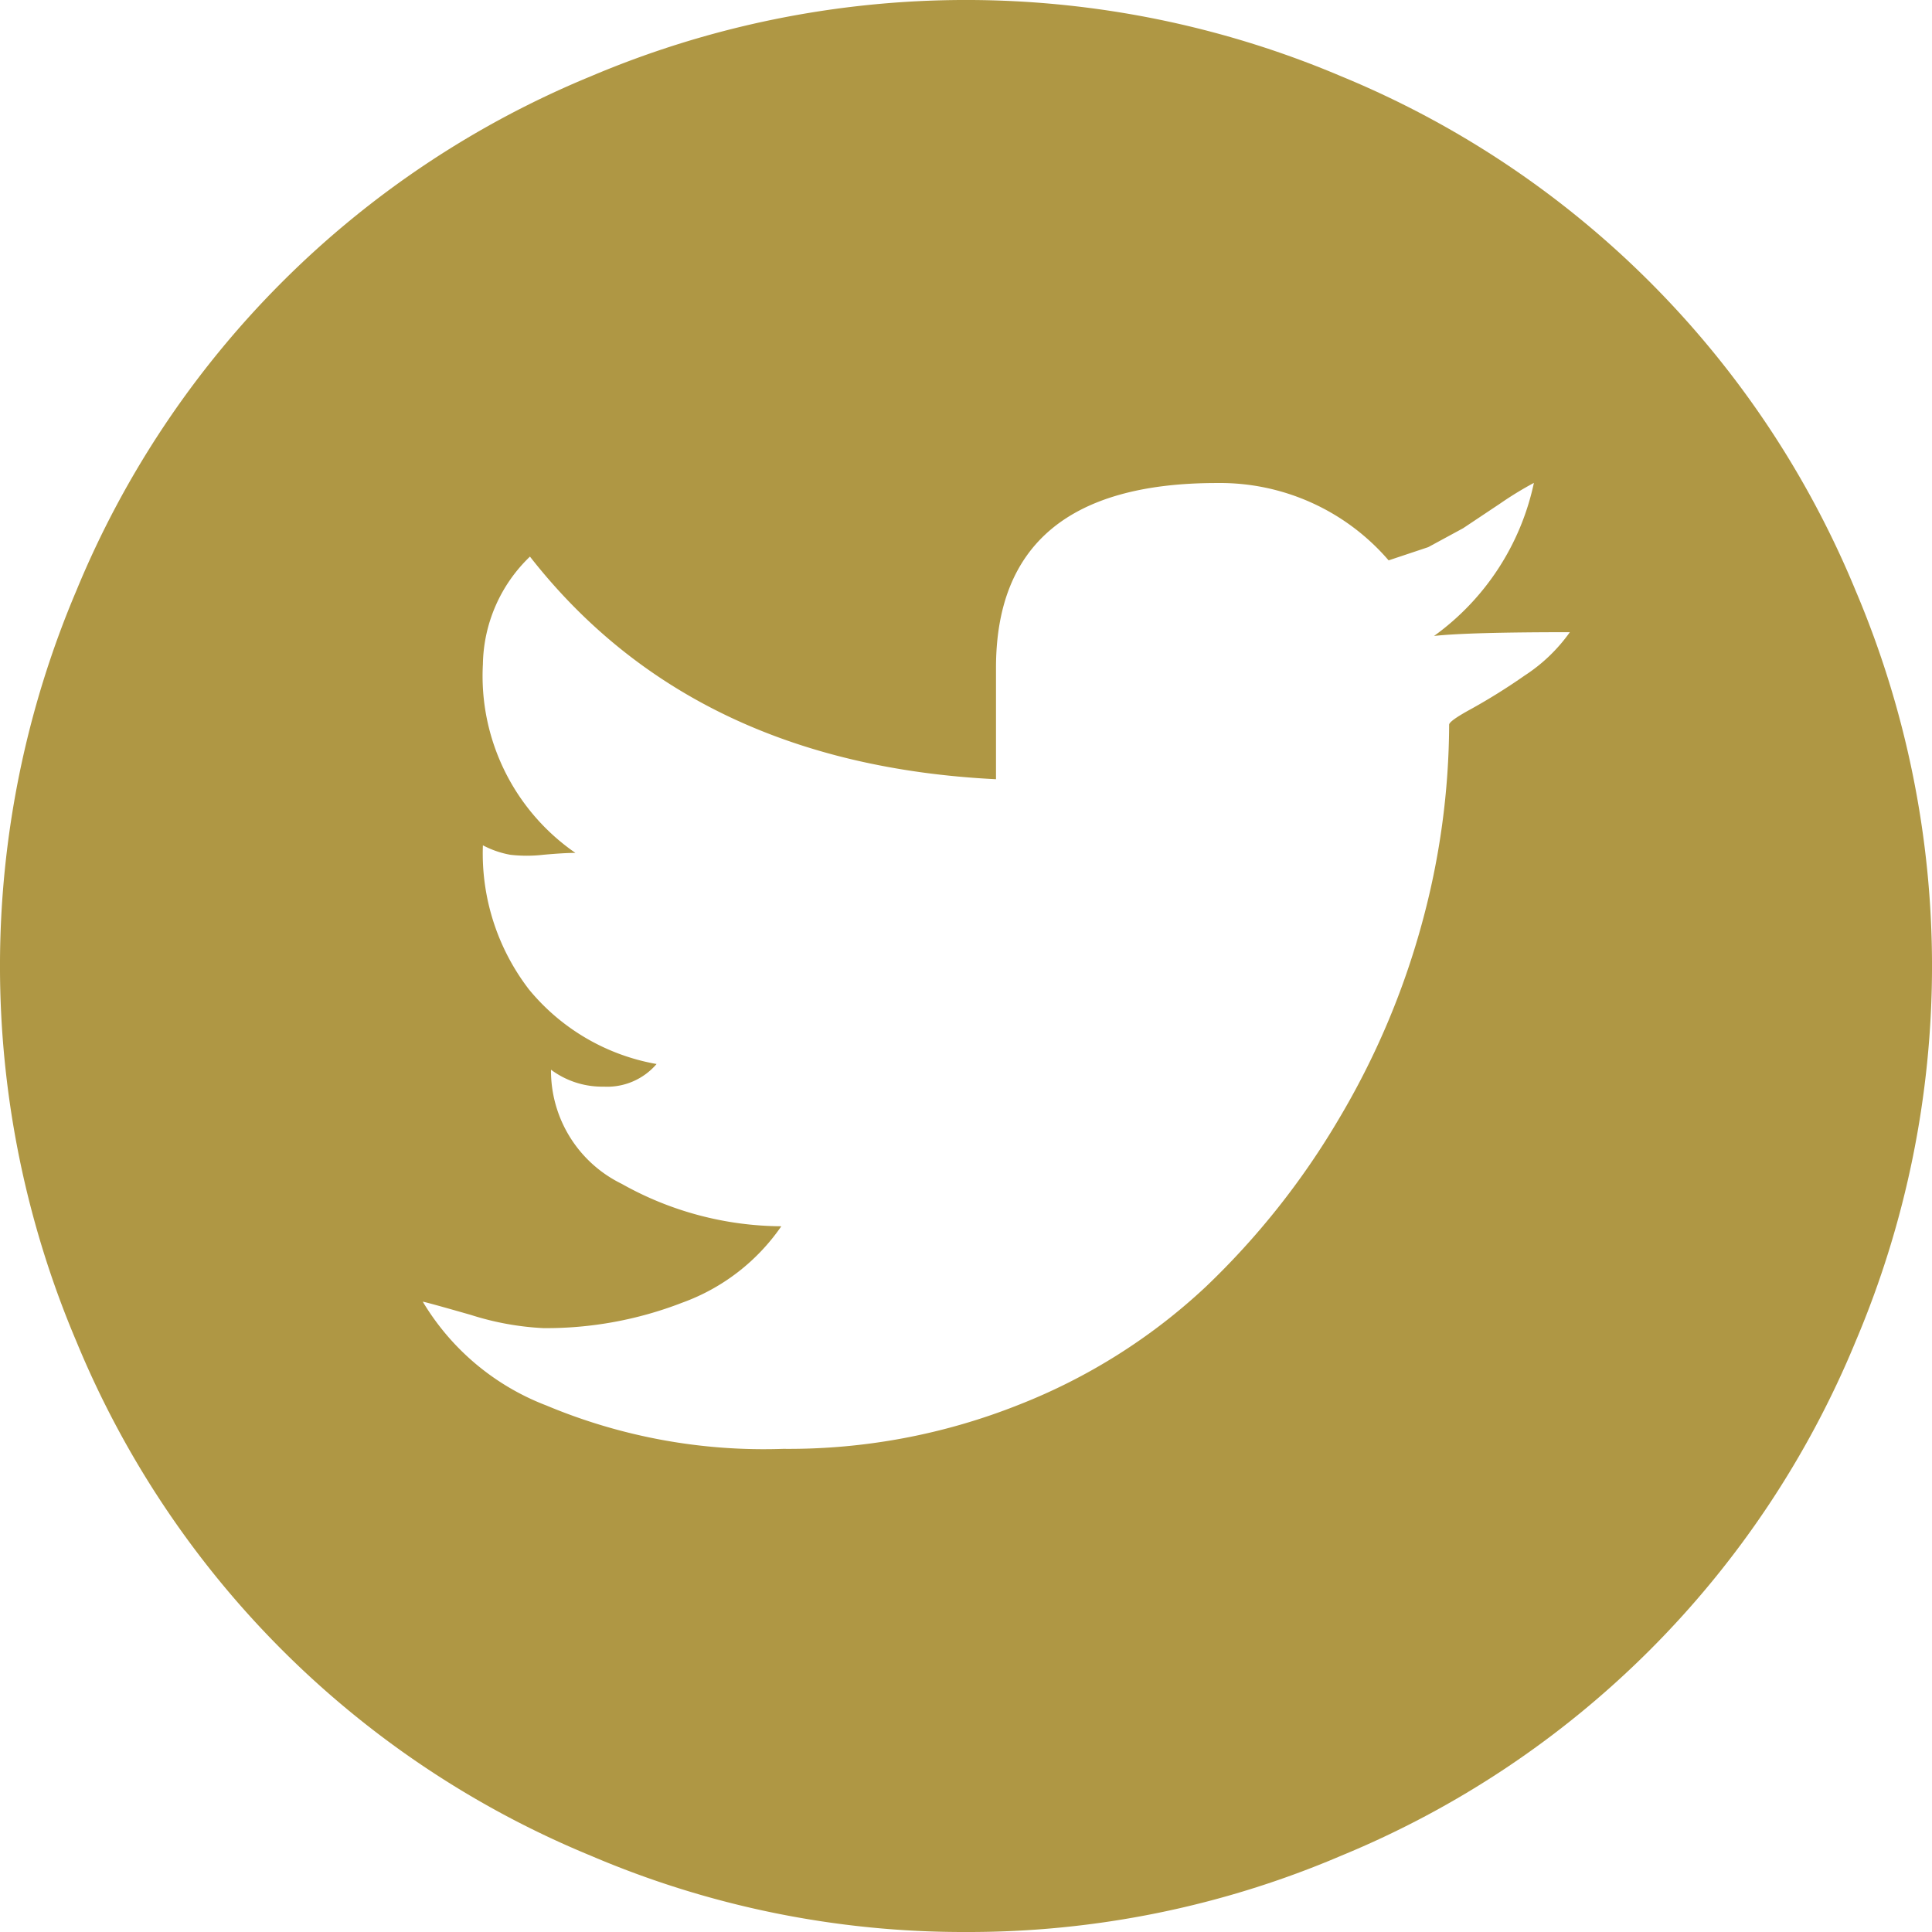 <svg xmlns="http://www.w3.org/2000/svg" width="47.21" height="47.21" viewBox="0 0 47.21 47.21"><defs><style>.a{fill:#af9744;}</style></defs><path class="a" d="M23.605,47.21a23.156,23.156,0,0,1-9.175-1.867A23.1,23.1,0,0,1,1.867,32.78a23.471,23.471,0,0,1,0-18.349A23.1,23.1,0,0,1,14.431,1.867a23.471,23.471,0,0,1,18.349,0A23.1,23.1,0,0,1,45.343,14.431a23.471,23.471,0,0,1,0,18.349A23.1,23.1,0,0,1,32.78,45.343a23.156,23.156,0,0,1-9.175,1.867ZM37.482,11.8a8.523,8.523,0,0,0-.83.508l-.9.6-.852.462-.968.323a5.433,5.433,0,0,0-4.2-1.89q-5.394,0-5.394,4.518v2.72q-7.423-.369-11.388-5.44A3.723,3.723,0,0,0,11.8,16.23a5.254,5.254,0,0,0,2.26,4.611q-.277,0-.784.046a3.5,3.5,0,0,1-.807,0,2.31,2.31,0,0,1-.669-.231,5.452,5.452,0,0,0,1.129,3.526A5.206,5.206,0,0,0,16.044,26a1.588,1.588,0,0,1-1.29.553,2.09,2.09,0,0,1-1.29-.414,3.077,3.077,0,0,0,1.728,2.789,8.041,8.041,0,0,0,3.9,1.037,5,5,0,0,1-2.421,1.867,9.191,9.191,0,0,1-3.389.622,6.935,6.935,0,0,1-1.776-.323q-1.13-.323-1.175-.323a6.025,6.025,0,0,0,3.02,2.536,13.735,13.735,0,0,0,5.786,1.06A15.211,15.211,0,0,0,24.9,34.325a14.336,14.336,0,0,0,4.564-2.881,18.93,18.93,0,0,0,3.251-4.1,19.184,19.184,0,0,0,2.029-4.772,18.639,18.639,0,0,0,.667-4.864q0-.092.553-.392a14.877,14.877,0,0,0,1.29-.807,4.079,4.079,0,0,0,1.107-1.061q-2.489,0-3.319.092A6.2,6.2,0,0,0,37.482,11.8Z" transform="translate(0 0)"/></svg>